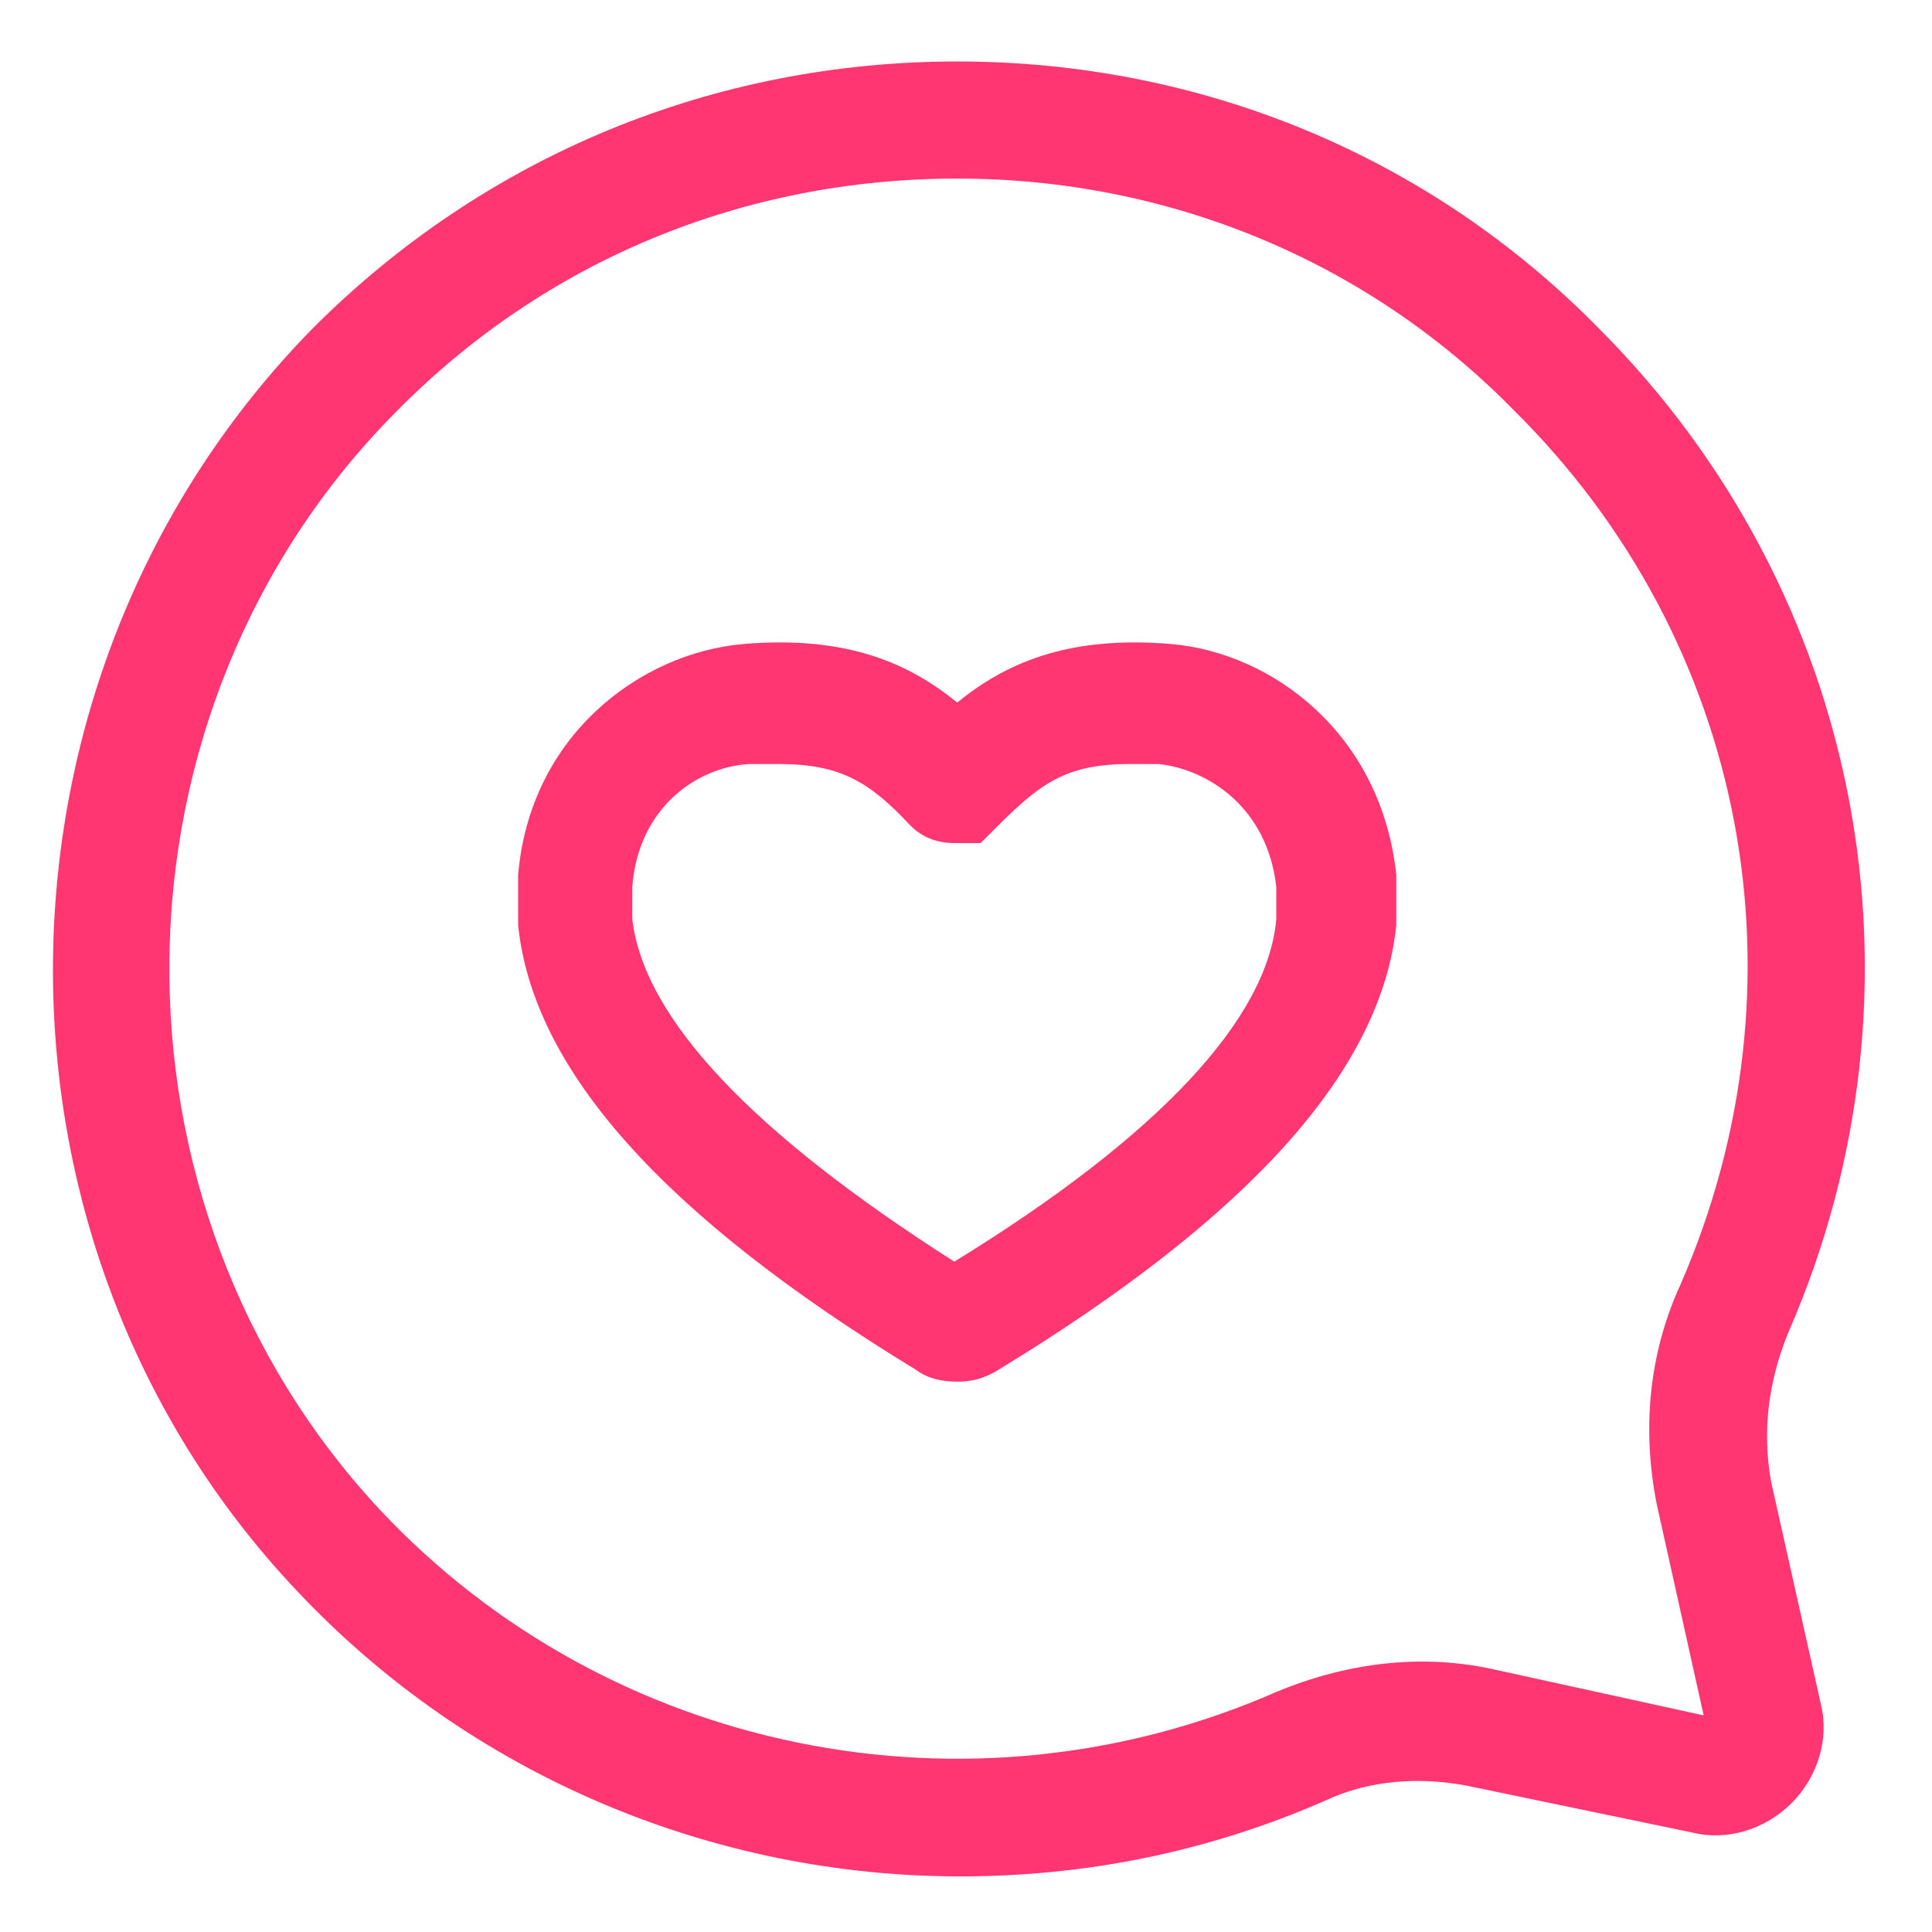 <?xml version="1.0" encoding="utf-8"?>
<!-- Generator: Adobe Illustrator 19.1.1, SVG Export Plug-In . SVG Version: 6.00 Build 0)  -->
<svg version="1.1" id="Layer_1" xmlns="http://www.w3.org/2000/svg" xmlns:xlink="http://www.w3.org/1999/xlink" x="0px" y="0px"
	 viewBox="0 0 66 66" style="enable-background:new 0 0 66 66;" xml:space="preserve">
<g id="Favorite">
</g>
<g>
	<g>
		<path style="fill:#FF3671;" d="M32.8,64.1c-8.4,0-16.7-3.4-22.7-9.8C-1.2,42.3-0.9,23,10.7,11.2c5.9-5.9,13.7-9.1,22-9.1
			c0,0,0,0,0,0c8.3,0,16.1,3.2,21.9,9.1l0,0c9.1,9.1,11.6,22.6,6.5,34.3c-0.7,1.7-0.9,3.4-0.6,5.1l1.7,7.6c0.3,1.2-0.1,2.5-1,3.4
			c-0.9,0.9-2.2,1.3-3.4,1L50.1,61c-1.6-0.3-3.3-0.2-4.8,0.5C41.2,63.3,37,64.1,32.8,64.1z M32.7,6.1C32.7,6.1,32.7,6.1,32.7,6.1
			c-7.3,0-14.1,2.8-19.2,8C3.4,24.3,3.2,41.1,13,51.6c7.8,8.3,20.1,10.8,30.6,6.2c2.4-1,4.9-1.3,7.3-0.8l7.3,1.6l-1.6-7.2
			c-0.5-2.5-0.3-5.1,0.8-7.5c4.5-10.3,2.3-22-5.7-29.9C46.7,8.9,39.9,6.1,32.7,6.1z"/>
	</g>
	<g>
		<path style="fill:#FF3671;" d="M32.7,47.2c-0.5,0-1-0.1-1.4-0.4c-8.7-5.3-13.1-10.3-13.6-15.2l0-0.2l0-1.5
			c0.4-4.8,4.2-7.6,7.7-7.9c3.6-0.3,5.7,0.7,7.3,2c1.6-1.3,3.7-2.3,7.3-2c3.5,0.3,7.2,3.1,7.7,7.9l0,0.2l0,1.5
			c-0.5,4.9-4.9,9.9-13.6,15.2C33.6,47.1,33.2,47.2,32.7,47.2z M21.6,31.4c0.4,3.4,4.1,7.3,11,11.7c7-4.3,10.7-8.3,11-11.7v-1.1
			c-0.3-2.7-2.3-4-4-4.2l0,0c-0.4,0-0.7,0-1,0c-2.1,0-3,0.6-4.5,2.1l-0.6,0.6l-0.9,0c-0.6,0-1.1-0.2-1.5-0.6
			c-1.4-1.5-2.4-2.1-4.5-2.1c-0.3,0-0.6,0-1,0c-1.8,0.1-3.8,1.5-4,4.2V31.4z"/>
	</g>
</g>
</svg>

